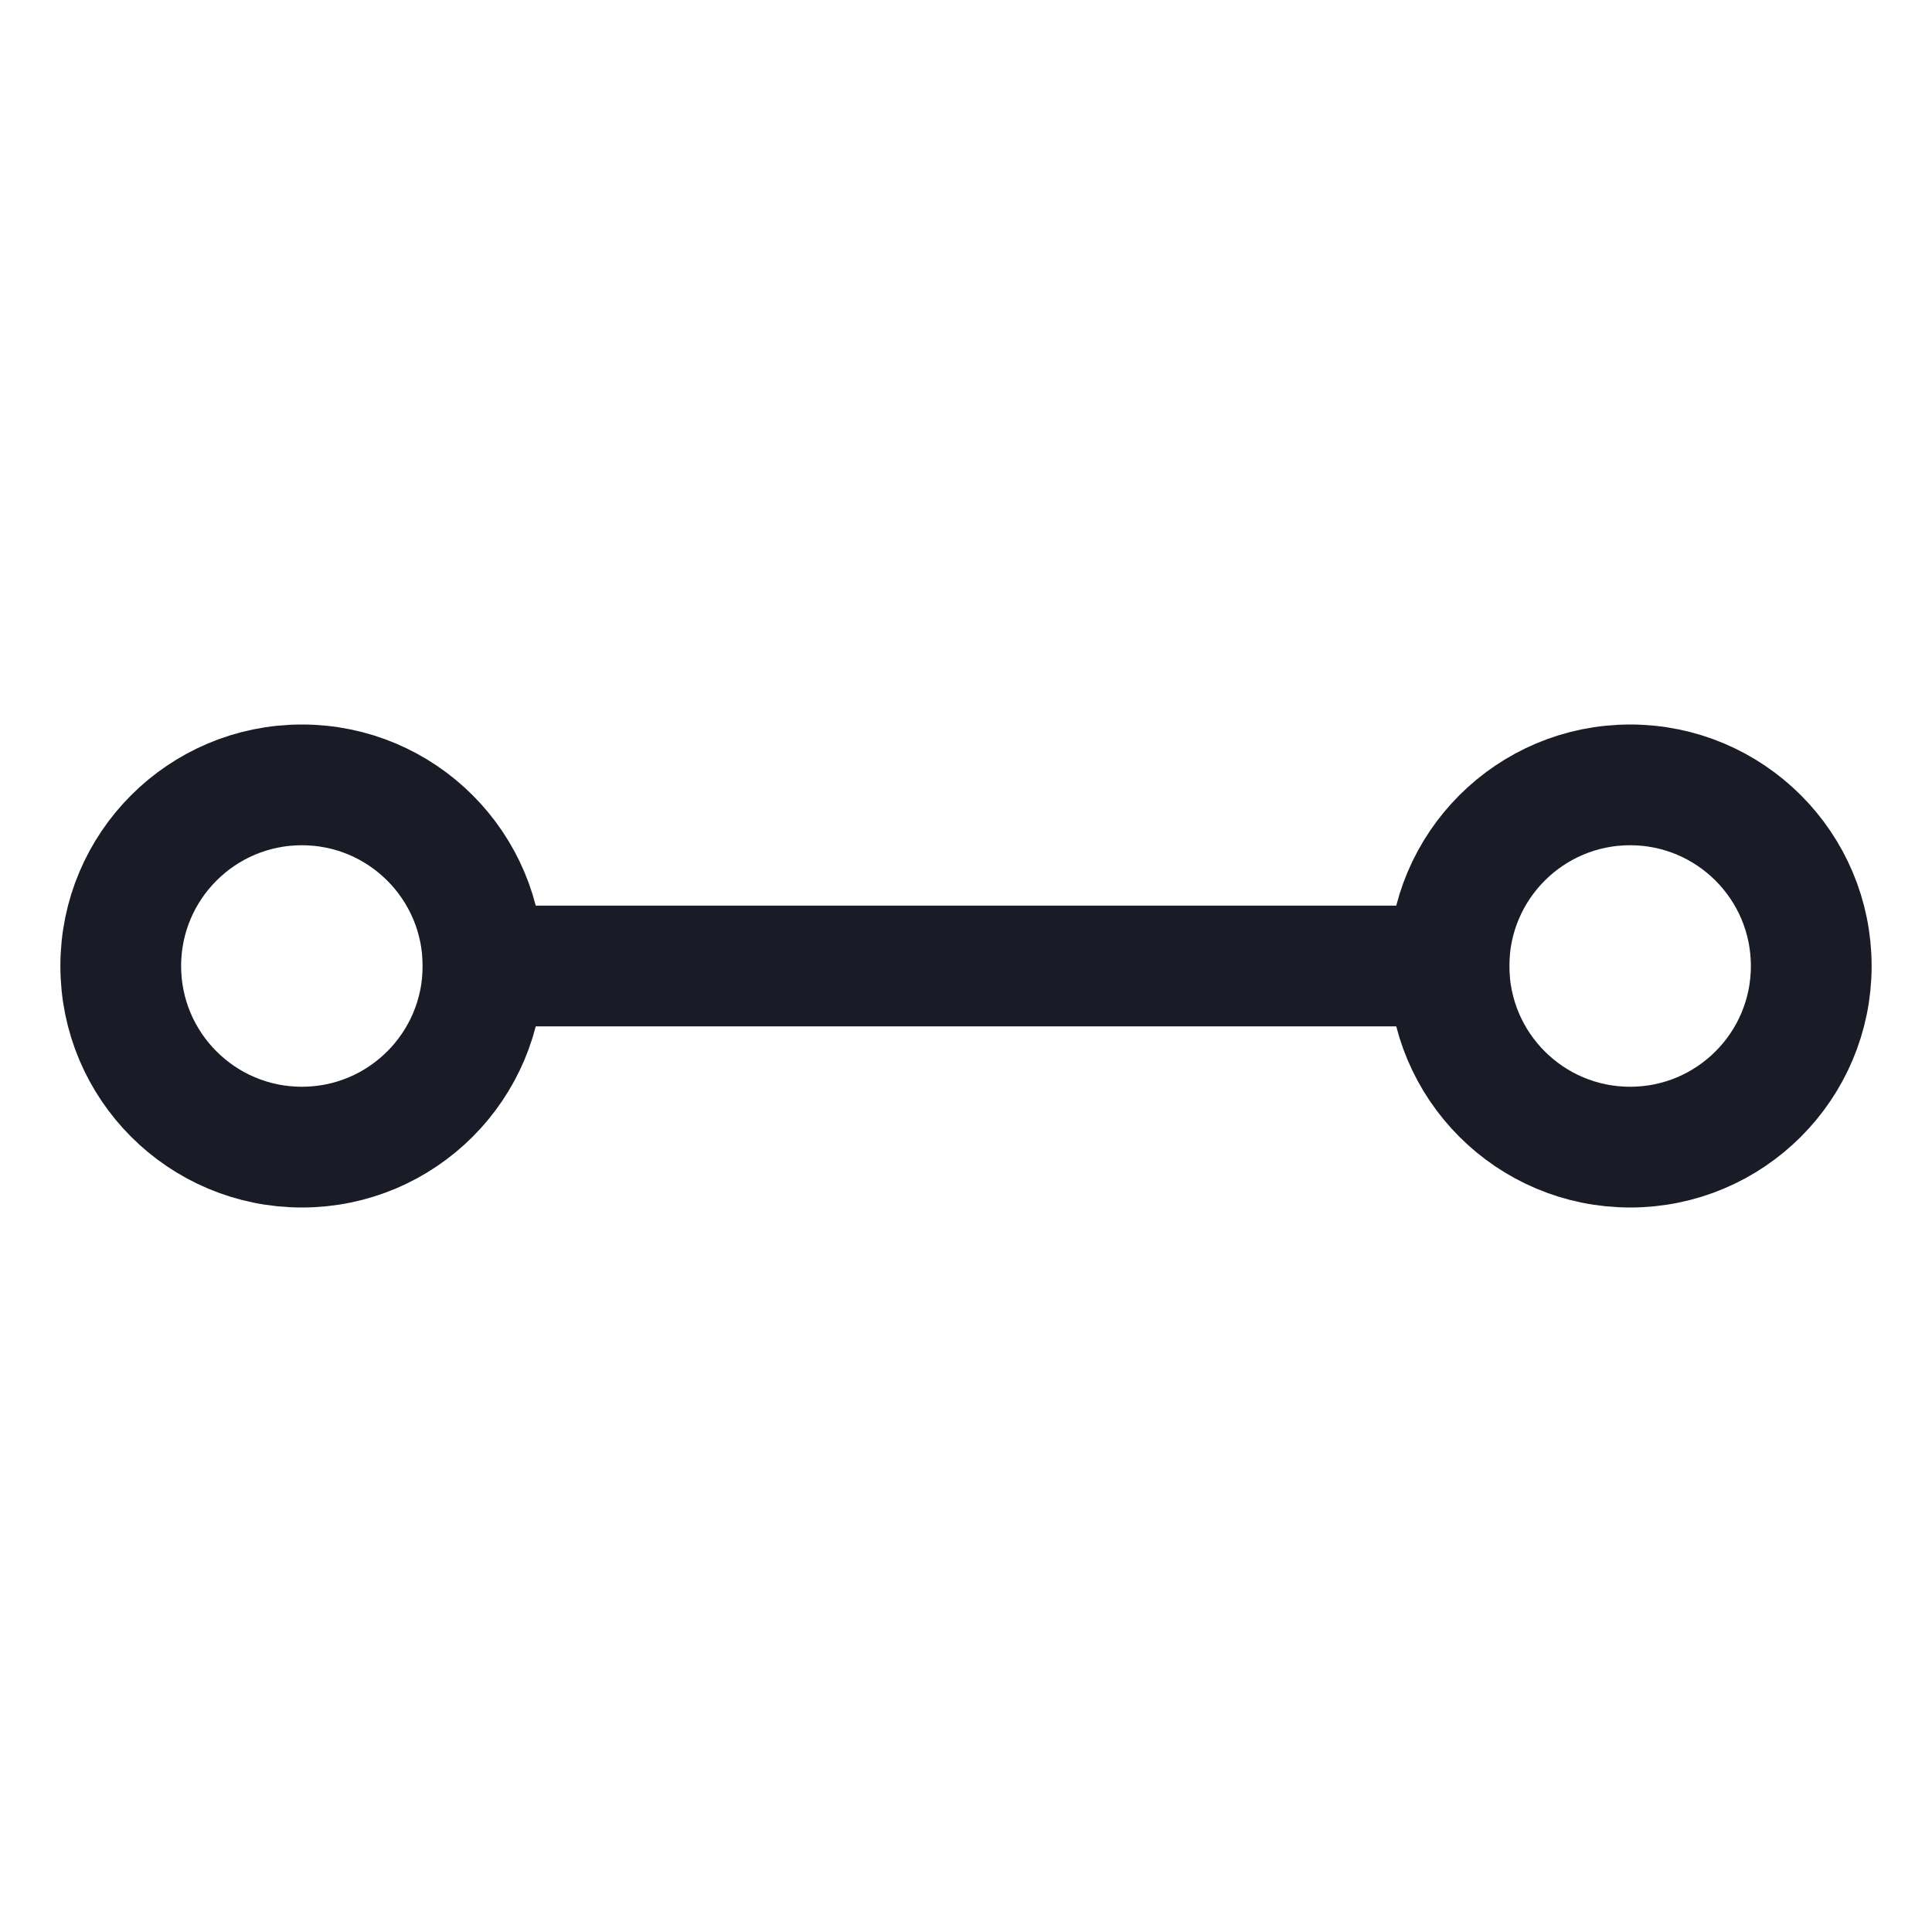 <?xml version="1.0" encoding="UTF-8"?>
<svg width="16px" height="16px" viewBox="0 0 16 16" version="1.1" xmlns="http://www.w3.org/2000/svg" xmlns:xlink="http://www.w3.org/1999/xlink">
    <g id="接新图编辑" stroke="none" stroke-width="1" fill="none" fill-rule="evenodd">
        <g id="切图板" transform="translate(-75, -51)">
            <g id="编组-44" transform="translate(75, 51)">
                <rect id="矩形" fill="#D8D8D8" opacity="0" x="0" y="0" width="16" height="16"></rect>
                <g id="编组-43" transform="translate(0.5, 6)" stroke="#191c26">
                    <circle id="椭圆形" cx="2" cy="2" r="1.5"></circle>
                    <line x1="3.5" y1="2" x2="11.5" y2="2" id="直线-16" stroke-linecap="square"></line>
                    <circle id="椭圆形备份-443" cx="13" cy="2" r="1.5"></circle>
                </g>
            </g>
        </g>
    </g>
</svg>